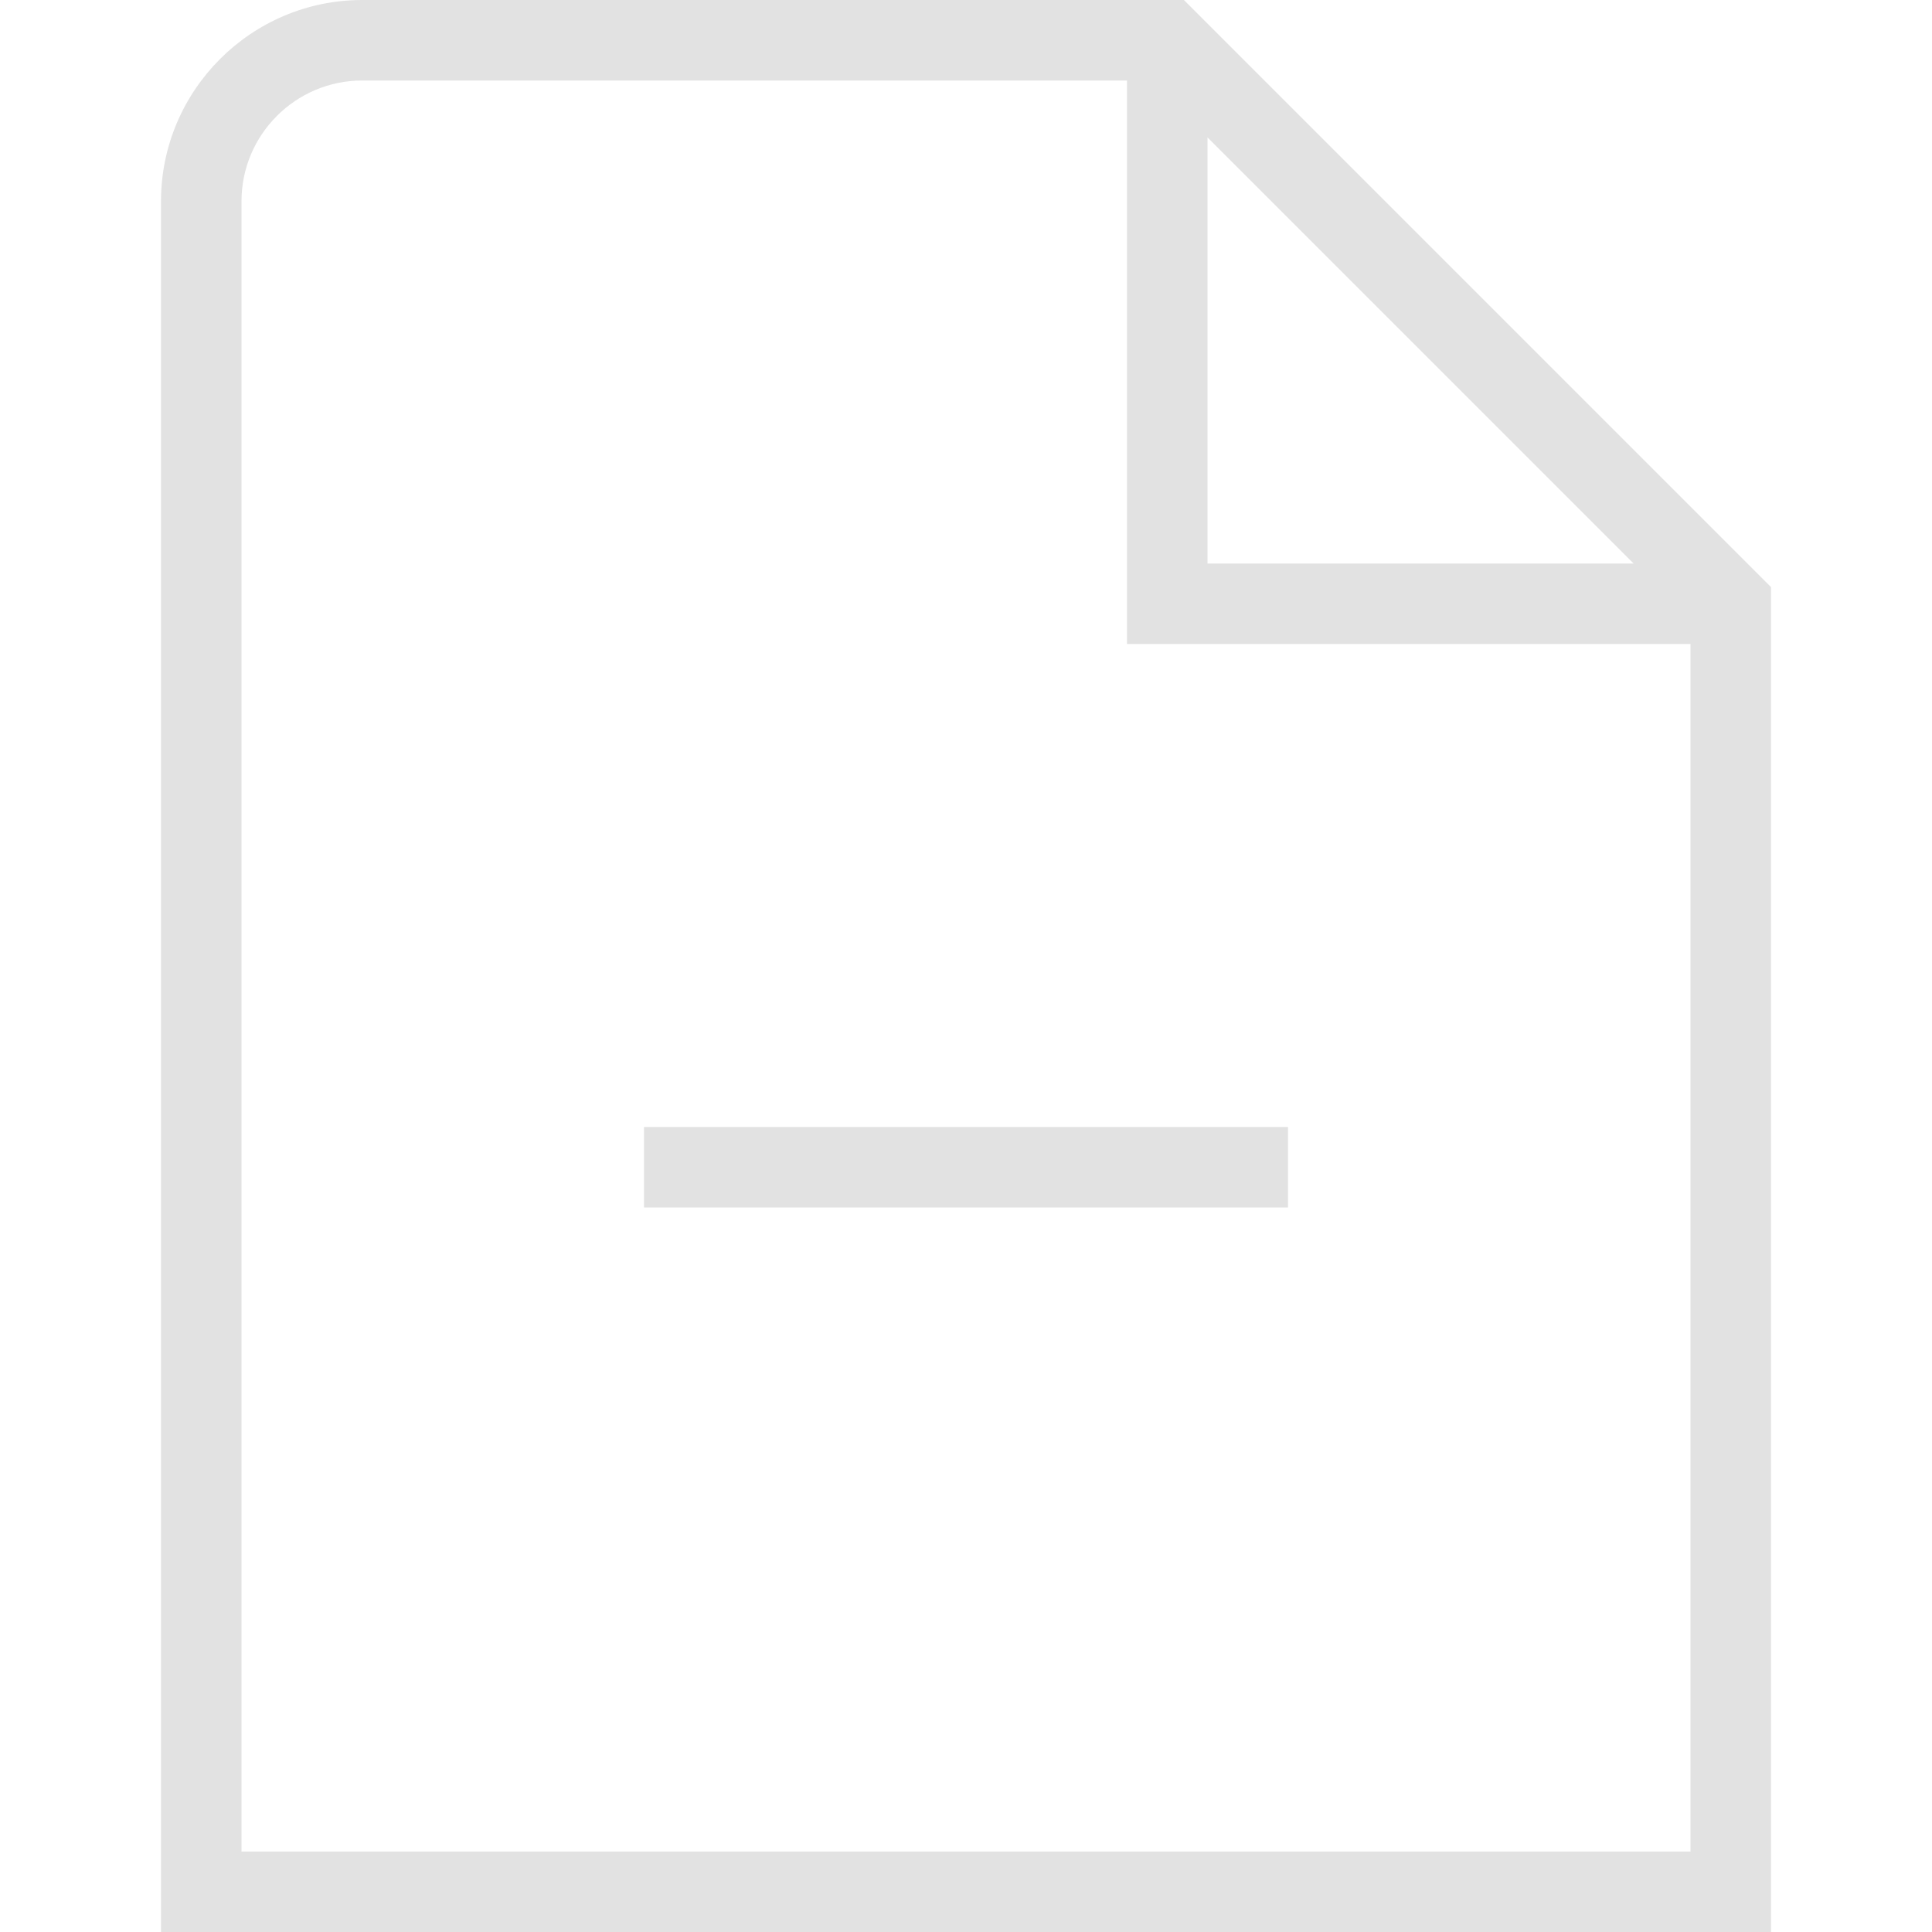 <svg id="SvgjsSvg1001" width="288" height="288" xmlns="http://www.w3.org/2000/svg" version="1.1" xmlns:xlink="http://www.w3.org/1999/xlink" xmlns:svgjs="http://svgjs.com/svgjs">
  <defs id="SvgjsDefs1002"></defs>
  <g id="SvgjsG1008" transform="matrix(1,0,0,1,0,0)">
    <svg xmlns="http://www.w3.org/2000/svg" width="288" height="288" viewBox="0 0 24 24">
      <path d="m8,14h8v1h-8v-1Zm14-6.707v16.707H2V2.5c0-1.378,1.122-2.5,2.5-2.5h10.207l7.293,7.293Zm-7-.293h5.293L15,1.707v5.293Zm6,16v-15h-7V1H4.5c-.827,0-1.5.673-1.5,1.5v20.5h18Z" fill="#e2e2e2" class="color000 svgShape"></path>
    </svg>
  </g>
</svg>
